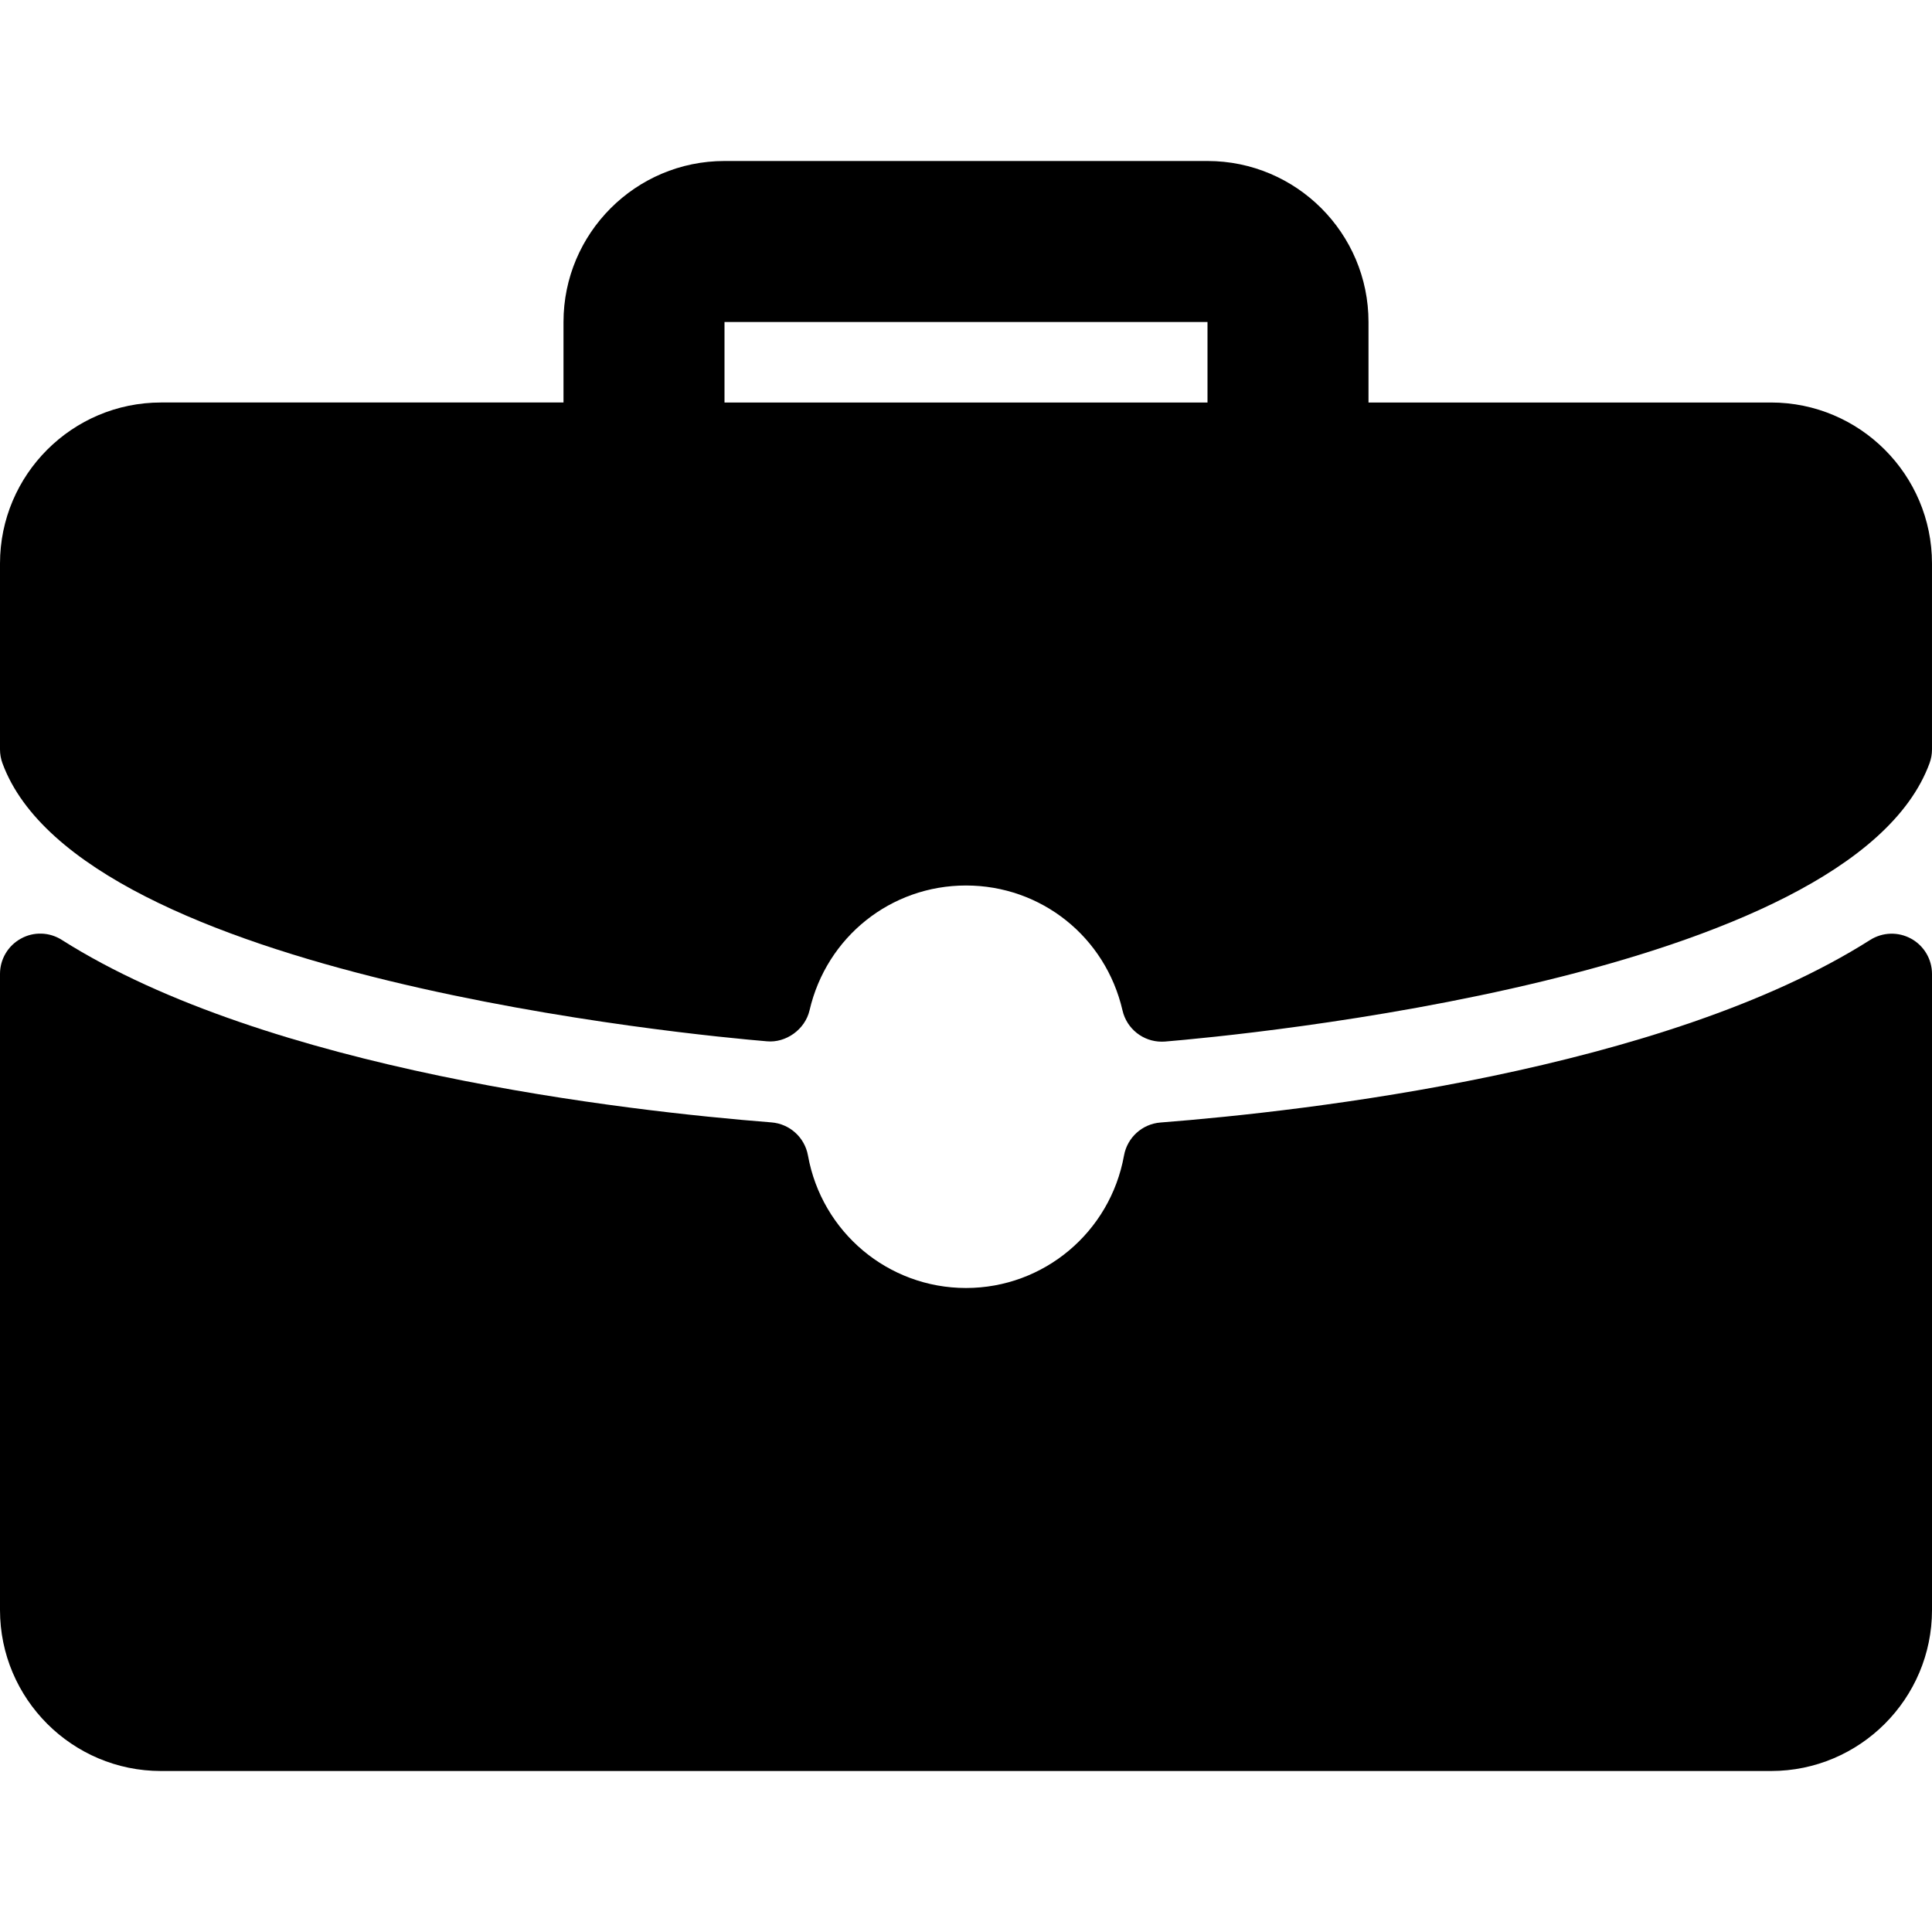 <?xml version="1.0" encoding="iso-8859-1"?>
<!-- Generator: Adobe Illustrator 19.0.0, SVG Export Plug-In . SVG Version: 6.00 Build 0)  -->
<svg version="1.1" id="Layer_1" xmlns="http://www.w3.org/2000/svg" xmlns:xlink="http://www.w3.org/1999/xlink" x="0px" y="0px"
	 viewBox="0 0 512 512" style="enable-background:new 0 0 512 512;" xml:space="preserve">
<g>
	<g>
		<g>
			<path d="M506.469,248.76c-3.417-1.875-7.552-1.75-10.854,0.333c-54.656,34.688-149.729,45.396-188.073,48.385
				c-4.833,0.375-8.802,3.969-9.667,8.74c-3.667,20.344-21.281,35.115-41.875,35.115c-20.615,0-38.229-14.781-41.885-35.135
				c-0.865-4.771-4.833-8.365-9.667-8.75c-38.375-3.021-133.531-13.781-188.073-48.365c-3.281-2.094-7.458-2.229-10.844-0.333
				C2.115,250.625,0,254.208,0,258.094v168.573c0,23.531,19.135,42.667,42.667,42.667h426.667c23.531,0,42.667-19.135,42.667-42.667
				V258.104C512,254.219,509.885,250.635,506.469,248.76z"/>
			<path d="M469.333,106.667H362.667V85.333c0-23.531-19.135-42.667-42.667-42.667H192c-23.531,0-42.667,19.135-42.667,42.667
				v21.333H42.667C19.135,106.667,0,125.802,0,149.333v49.271c0,1.26,0.219,2.5,0.656,3.677
				c20.906,56.875,184.063,72.125,202.604,73.677c4.948,0.458,10.073-3.052,11.281-8.219c4.51-19.469,21.563-33.073,41.458-33.073
				c19.927,0,36.979,13.615,41.479,33.115c1.125,4.875,5.469,8.271,10.385,8.271c0.302,0,0.594-0.01,0.896-0.031
				c18.521-1.542,181.594-16.656,202.583-73.74c0.438-1.177,0.656-2.417,0.656-3.677v-49.271
				C512,125.802,492.865,106.667,469.333,106.667z M320,106.667H192V85.333h128V106.667z"/>
		</g>
	</g>
</g>
<g>
</g>
<g>
</g>
<g>
</g>
<g>
</g>
<g>
</g>
<g>
</g>
<g>
</g>
<g>
</g>
<g>
</g>
<g>
</g>
<g>
</g>
<g>
</g>
<g>
</g>
<g>
</g>
<g>
</g>
</svg>
